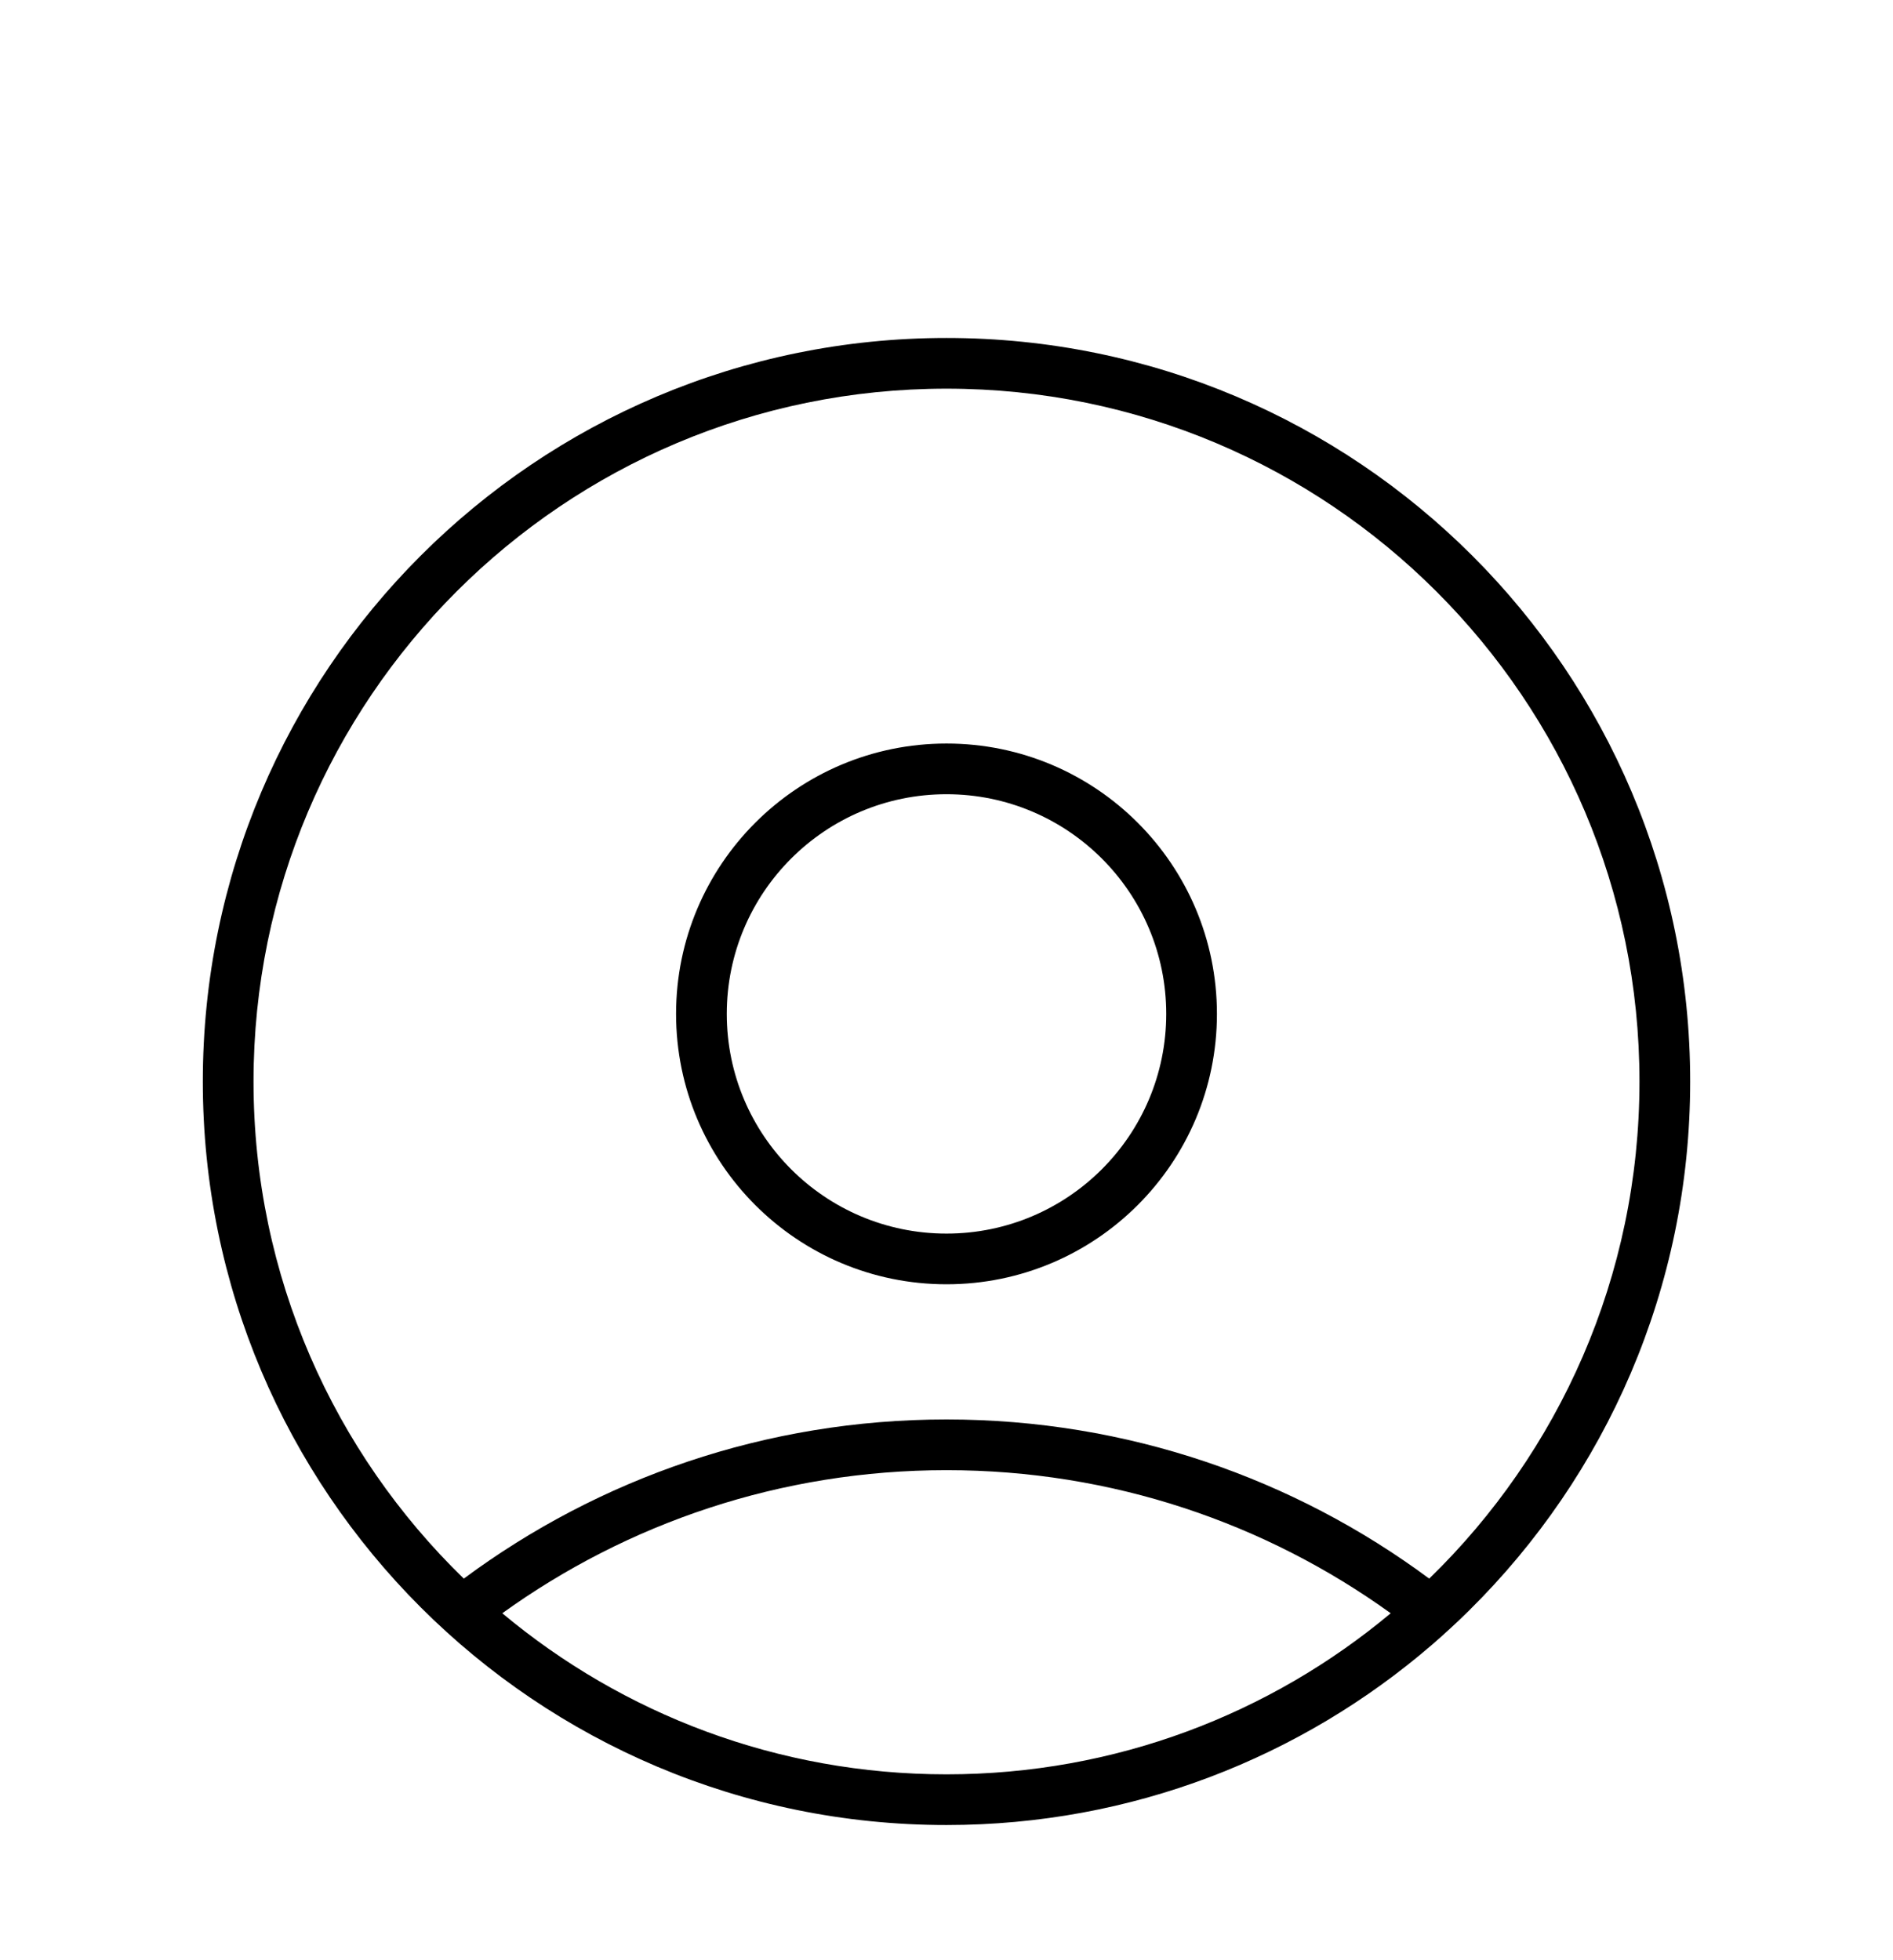 <svg width="56" height="58" viewBox="0 0 56 58" fill="none" xmlns="http://www.w3.org/2000/svg">
<g filter="url(#filter0_d_121_24427)">
<path fill-rule="evenodd" clip-rule="evenodd" d="M14.859 43.734C18.417 46.709 22.999 48.5 28 48.5C33.001 48.5 37.583 46.709 41.141 43.734C37.444 41.07 32.906 39.5 28 39.5C23.095 39.5 18.556 41.07 14.859 43.734ZM13.72 42.709C9.884 38.983 7.5 33.77 7.5 28C7.5 16.678 16.678 7.5 28 7.5C39.322 7.5 48.5 16.678 48.5 28C48.5 33.77 46.116 38.983 42.28 42.709C38.289 39.75 33.349 38 28 38C22.651 38 17.711 39.75 13.72 42.709ZM43.465 43.647C47.5 39.658 50 34.121 50 28C50 15.85 40.15 6 28 6C15.85 6 6 15.85 6 28C6 40.15 15.85 50 28 50C33.485 50 38.501 47.993 42.354 44.673C42.354 44.673 42.354 44.673 42.354 44.673C42.736 44.343 43.107 44.001 43.466 43.647C43.466 43.647 43.465 43.647 43.465 43.647ZM28 32.5C31.59 32.5 34.5 29.59 34.5 26C34.5 22.41 31.59 19.5 28 19.5C24.41 19.5 21.5 22.41 21.5 26C21.5 29.59 24.41 32.5 28 32.5ZM28 34C32.418 34 36 30.418 36 26C36 21.582 32.418 18 28 18C23.582 18 20 21.582 20 26C20 30.418 23.582 34 28 34Z" fill="black"/>
</g>
<defs>
<filter id="filter0_d_121_24427" x="-4" y="0" width="64" height="64" filterUnits="userSpaceOnUse" color-interpolation-filters="sRGB">
<feFlood flood-opacity="0" result="BackgroundImageFix"/>
<feColorMatrix in="SourceAlpha" type="matrix" values="0 0 0 0 0 0 0 0 0 0 0 0 0 0 0 0 0 0 127 0" result="hardAlpha"/>
<feOffset dy="4"/>
<feGaussianBlur stdDeviation="2"/>
<feComposite in2="hardAlpha" operator="out"/>
<feColorMatrix type="matrix" values="0 0 0 0 0 0 0 0 0 0 0 0 0 0 0 0 0 0 0.25 0"/>
<feBlend mode="normal" in2="BackgroundImageFix" result="effect1_dropShadow_121_24427"/>
<feBlend mode="normal" in="SourceGraphic" in2="effect1_dropShadow_121_24427" result="shape"/>
</filter>
</defs>
</svg>

